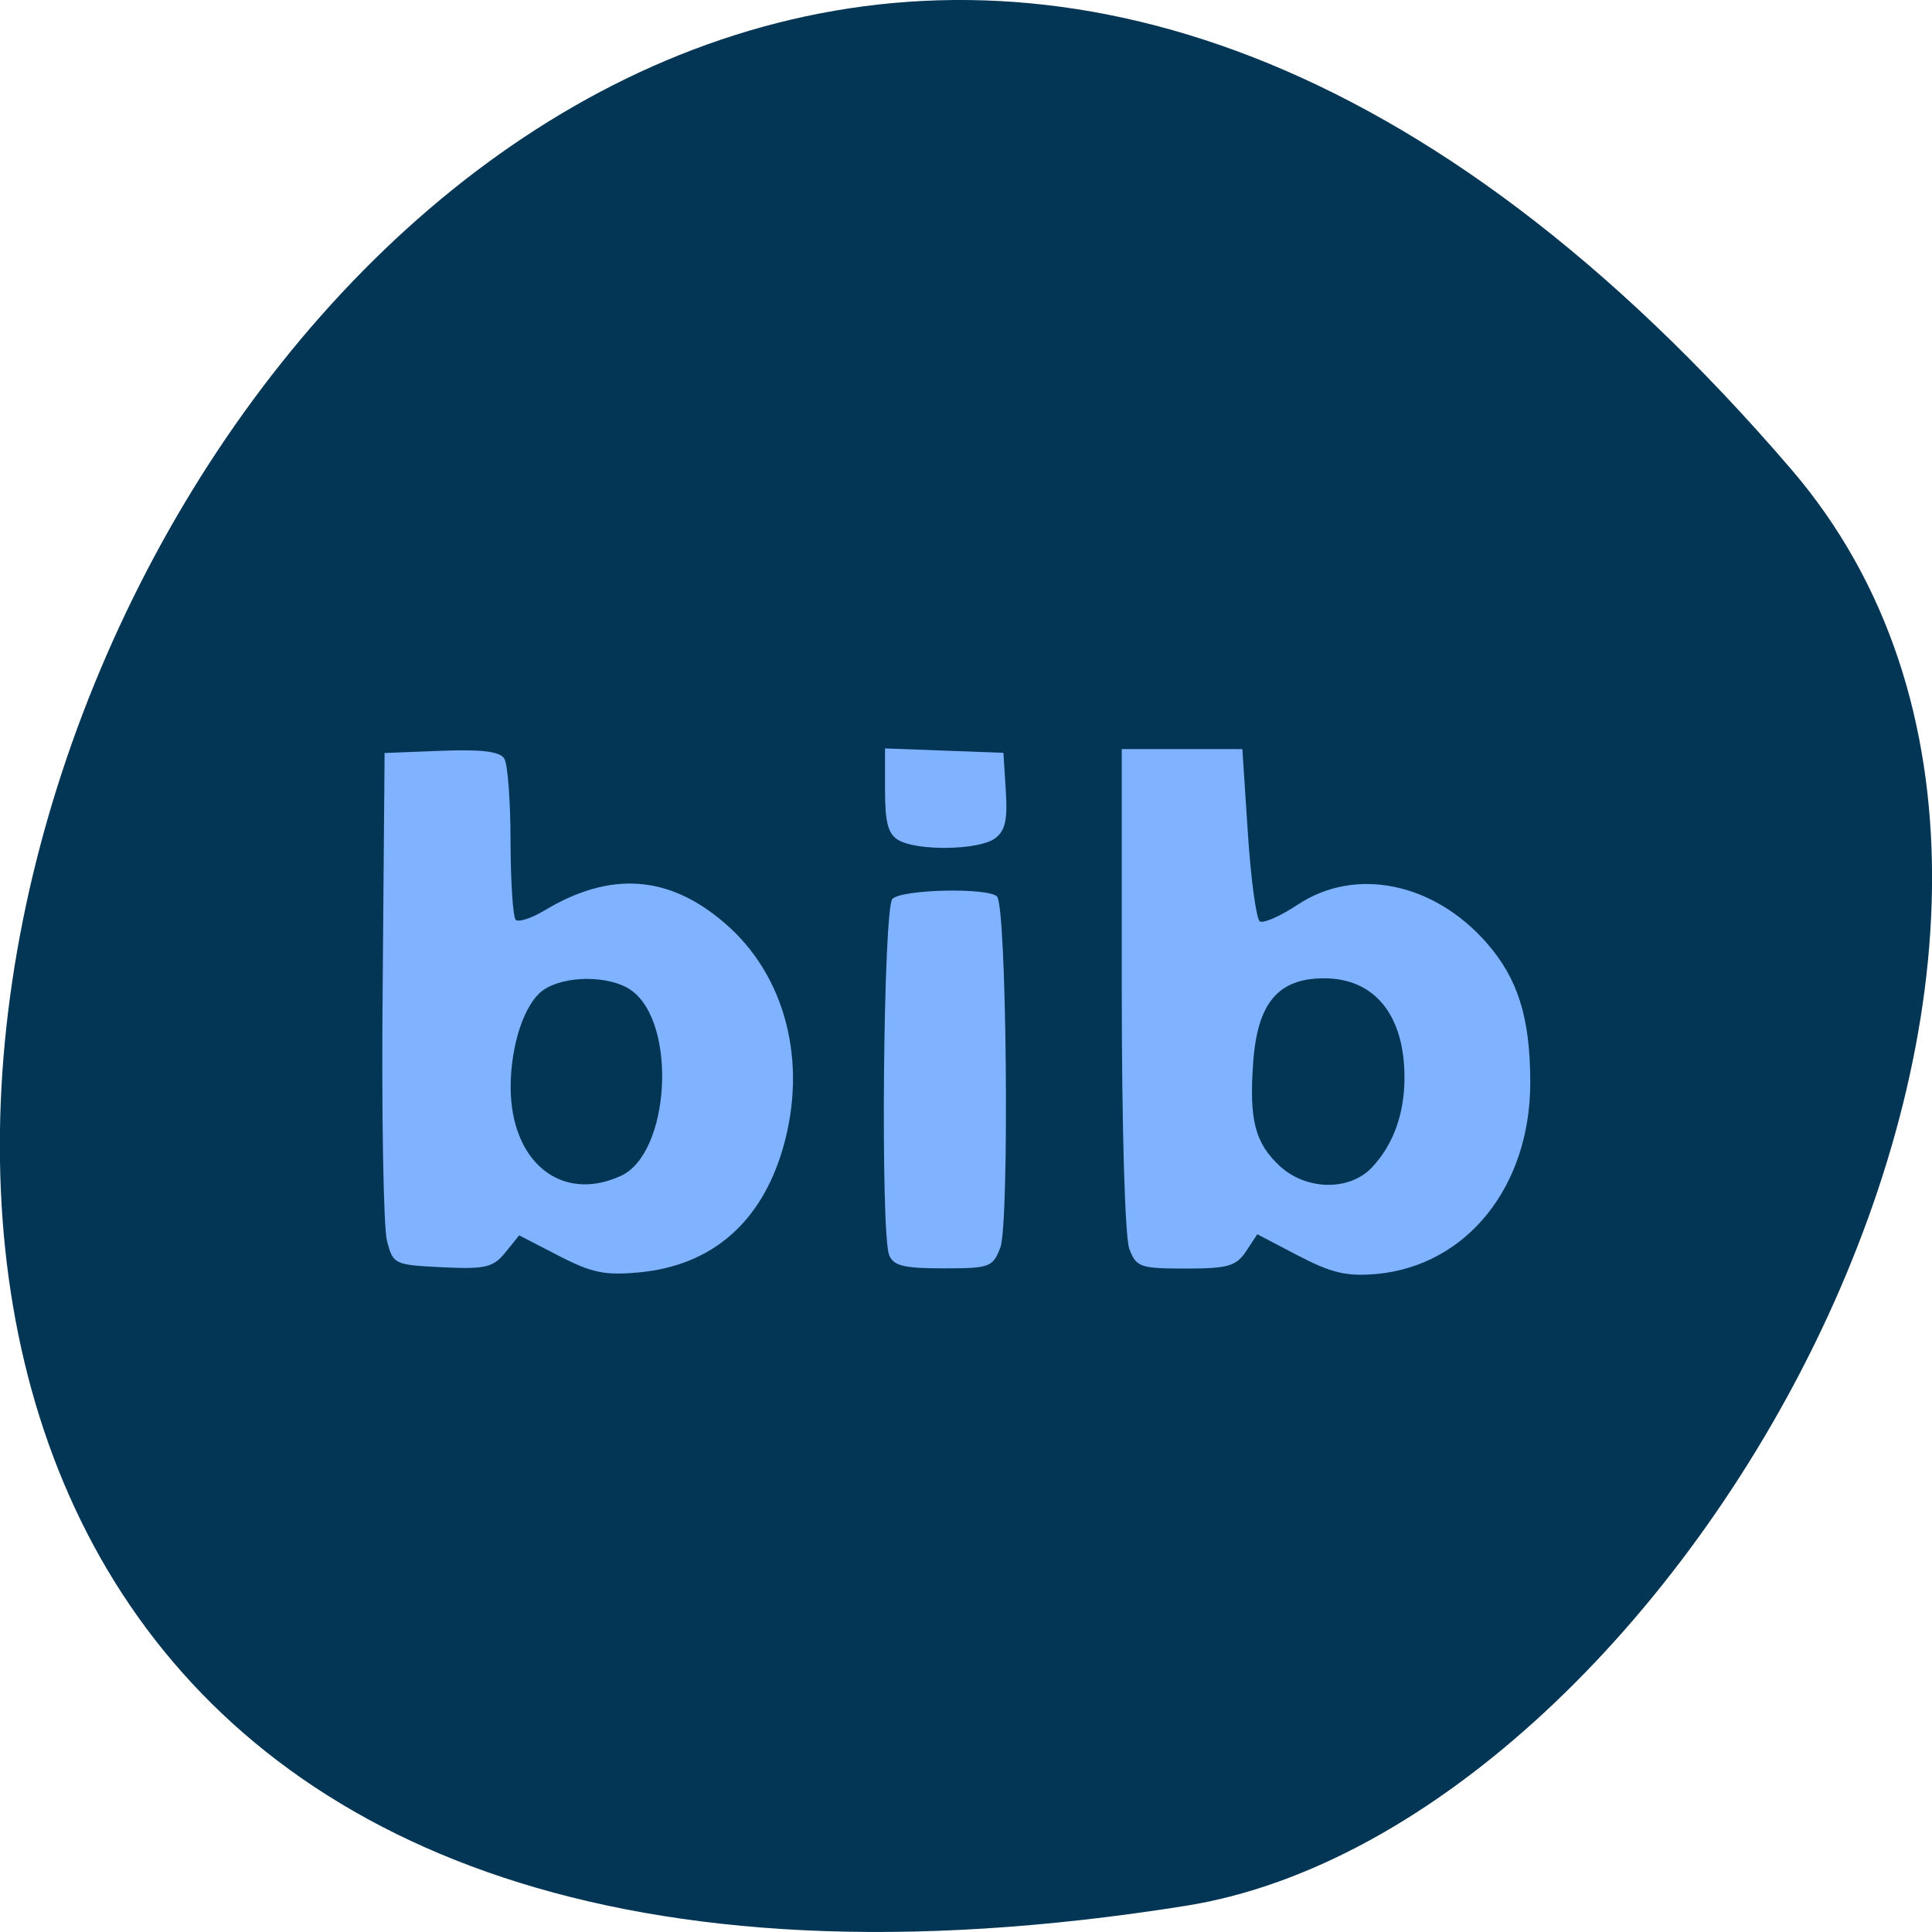 <svg xmlns="http://www.w3.org/2000/svg" viewBox="0 0 48 48"><path d="m 44.5 11.656 c -36.27 -42.25 -71.14 44.621 -15.05 35.695 c 12.301 -1.957 24.824 -24.309 15.05 -35.695" fill="#033555"/><g fill="#7fb2ff"><path d="m 13.883 31.2 l -0.984 -0.508 l -0.344 0.426 c -0.301 0.371 -0.492 0.418 -1.563 0.367 c -1.199 -0.059 -1.227 -0.07 -1.379 -0.664 c -0.086 -0.336 -0.137 -3.195 -0.105 -6.359 l 0.047 -5.754 l 1.41 -0.055 c 0.996 -0.039 1.449 0.016 1.563 0.191 c 0.086 0.133 0.156 1.063 0.156 2.063 c 0.004 1 0.059 1.875 0.129 1.945 c 0.066 0.066 0.387 -0.035 0.711 -0.23 c 1.633 -0.984 3.086 -0.887 4.473 0.305 c 1.52 1.297 2.078 3.457 1.453 5.605 c -0.535 1.84 -1.762 2.902 -3.547 3.078 c -0.867 0.082 -1.188 0.02 -2.02 -0.41 m 1.539 -1.984 c 1.23 -0.559 1.41 -3.809 0.254 -4.617 c -0.531 -0.371 -1.648 -0.371 -2.18 0 c -0.461 0.324 -0.805 1.344 -0.809 2.402 c 0 1.867 1.258 2.891 2.734 2.215"/><path d="m 22.09 31.18 c -0.219 -0.563 -0.145 -8.621 0.082 -8.848 c 0.238 -0.238 2.371 -0.285 2.598 -0.059 c 0.242 0.238 0.313 8.117 0.082 8.727 c -0.188 0.484 -0.266 0.512 -1.414 0.512 c -0.984 0 -1.242 -0.063 -1.348 -0.332"/><path d="m 22.32 20.871 c -0.254 -0.145 -0.332 -0.441 -0.332 -1.234 v -1.043 l 1.473 0.055 l 1.469 0.055 l 0.059 0.945 c 0.047 0.727 -0.016 0.996 -0.273 1.184 c -0.395 0.289 -1.922 0.316 -2.395 0.039"/><path d="m 32.26 31.2 l -1.023 -0.535 l -0.281 0.426 c -0.246 0.367 -0.449 0.426 -1.5 0.426 c -1.129 0 -1.227 -0.035 -1.398 -0.488 c -0.109 -0.277 -0.188 -3.035 -0.188 -6.453 v -5.965 h 2.996 l 0.137 2.09 c 0.074 1.148 0.211 2.133 0.297 2.191 c 0.09 0.055 0.516 -0.133 0.945 -0.418 c 1.426 -0.945 3.371 -0.551 4.688 0.949 c 0.777 0.887 1.082 1.852 1.086 3.445 c 0.012 2.602 -1.578 4.586 -3.836 4.785 c -0.723 0.063 -1.105 -0.027 -1.922 -0.453 m 1.828 -2.199 c 0.527 -0.563 0.805 -1.328 0.805 -2.23 c 0 -1.551 -0.742 -2.465 -1.996 -2.465 c -1.141 0 -1.656 0.609 -1.762 2.082 c -0.105 1.434 0.043 2.01 0.66 2.582 c 0.66 0.609 1.738 0.625 2.293 0.031"/></g></svg>